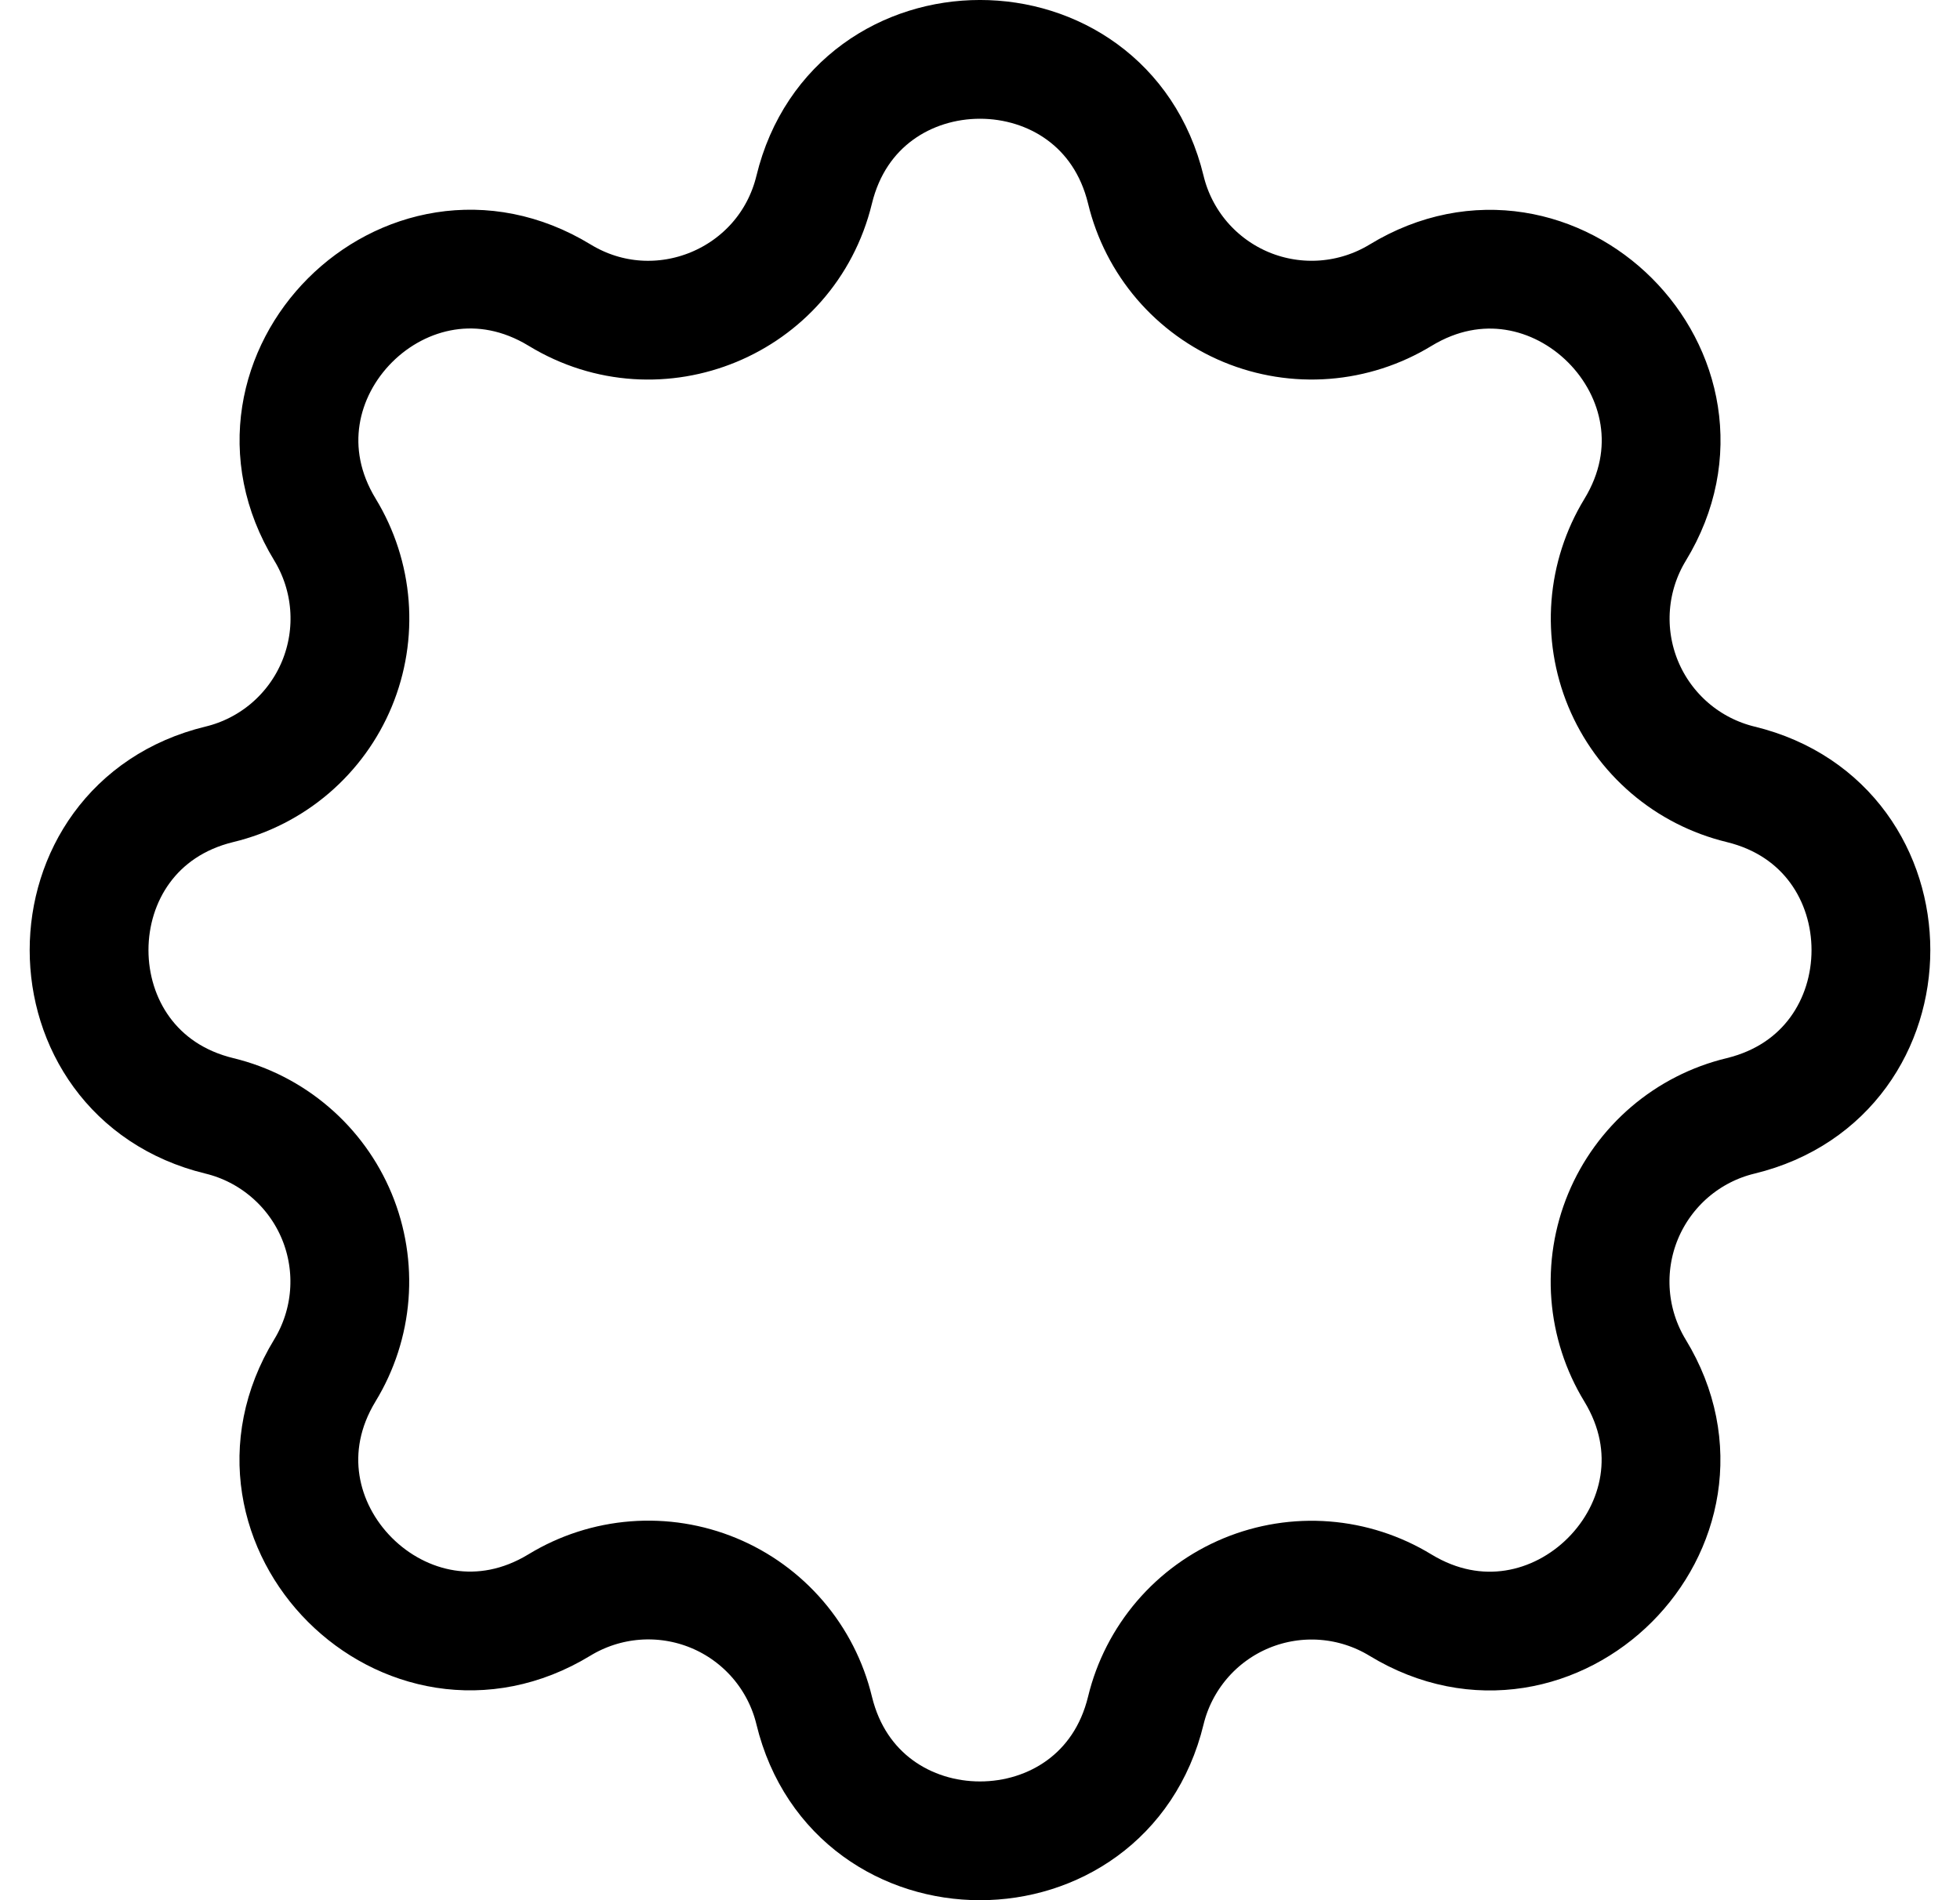 <svg width="33" height="32" viewBox="0 0 33 32" fill="none" xmlns="http://www.w3.org/2000/svg">
<path d="M19.292 3.195C18.582 0.268 14.418 0.268 13.708 3.195C13.248 5.087 11.082 5.983 9.422 4.97C6.848 3.403 3.905 6.348 5.472 8.92C5.707 9.306 5.848 9.743 5.883 10.194C5.918 10.645 5.846 11.098 5.673 11.516C5.5 11.934 5.23 12.305 4.887 12.599C4.543 12.893 4.135 13.102 3.695 13.208C0.768 13.918 0.768 18.082 3.695 18.792C4.134 18.898 4.542 19.108 4.885 19.402C5.229 19.696 5.498 20.067 5.671 20.484C5.844 20.902 5.916 21.355 5.881 21.805C5.846 22.256 5.705 22.692 5.47 23.078C3.903 25.652 6.848 28.595 9.42 27.028C9.806 26.793 10.243 26.652 10.694 26.617C11.145 26.582 11.598 26.654 12.016 26.827C12.434 27 12.805 27.27 13.099 27.613C13.393 27.957 13.602 28.365 13.708 28.805C14.418 31.732 18.582 31.732 19.292 28.805C19.398 28.366 19.608 27.958 19.902 27.614C20.196 27.271 20.567 27.002 20.984 26.829C21.402 26.656 21.855 26.584 22.305 26.619C22.756 26.654 23.192 26.795 23.578 27.03C26.152 28.597 29.095 25.652 27.528 23.08C27.293 22.694 27.152 22.257 27.117 21.806C27.082 21.355 27.154 20.902 27.327 20.484C27.5 20.067 27.77 19.695 28.113 19.401C28.457 19.107 28.865 18.898 29.305 18.792C32.232 18.082 32.232 13.918 29.305 13.208C28.866 13.101 28.458 12.893 28.114 12.598C27.771 12.304 27.502 11.933 27.329 11.516C27.156 11.098 27.084 10.645 27.119 10.195C27.154 9.744 27.295 9.308 27.53 8.922C29.097 6.348 26.152 3.405 23.58 4.972C23.194 5.207 22.757 5.348 22.306 5.383C21.855 5.418 21.402 5.346 20.984 5.173C20.567 5 20.195 4.73 19.901 4.387C19.607 4.043 19.398 3.635 19.292 3.195Z" stroke="black" stroke-width="2" stroke-linecap="round" stroke-linejoin="round"/>
</svg>
